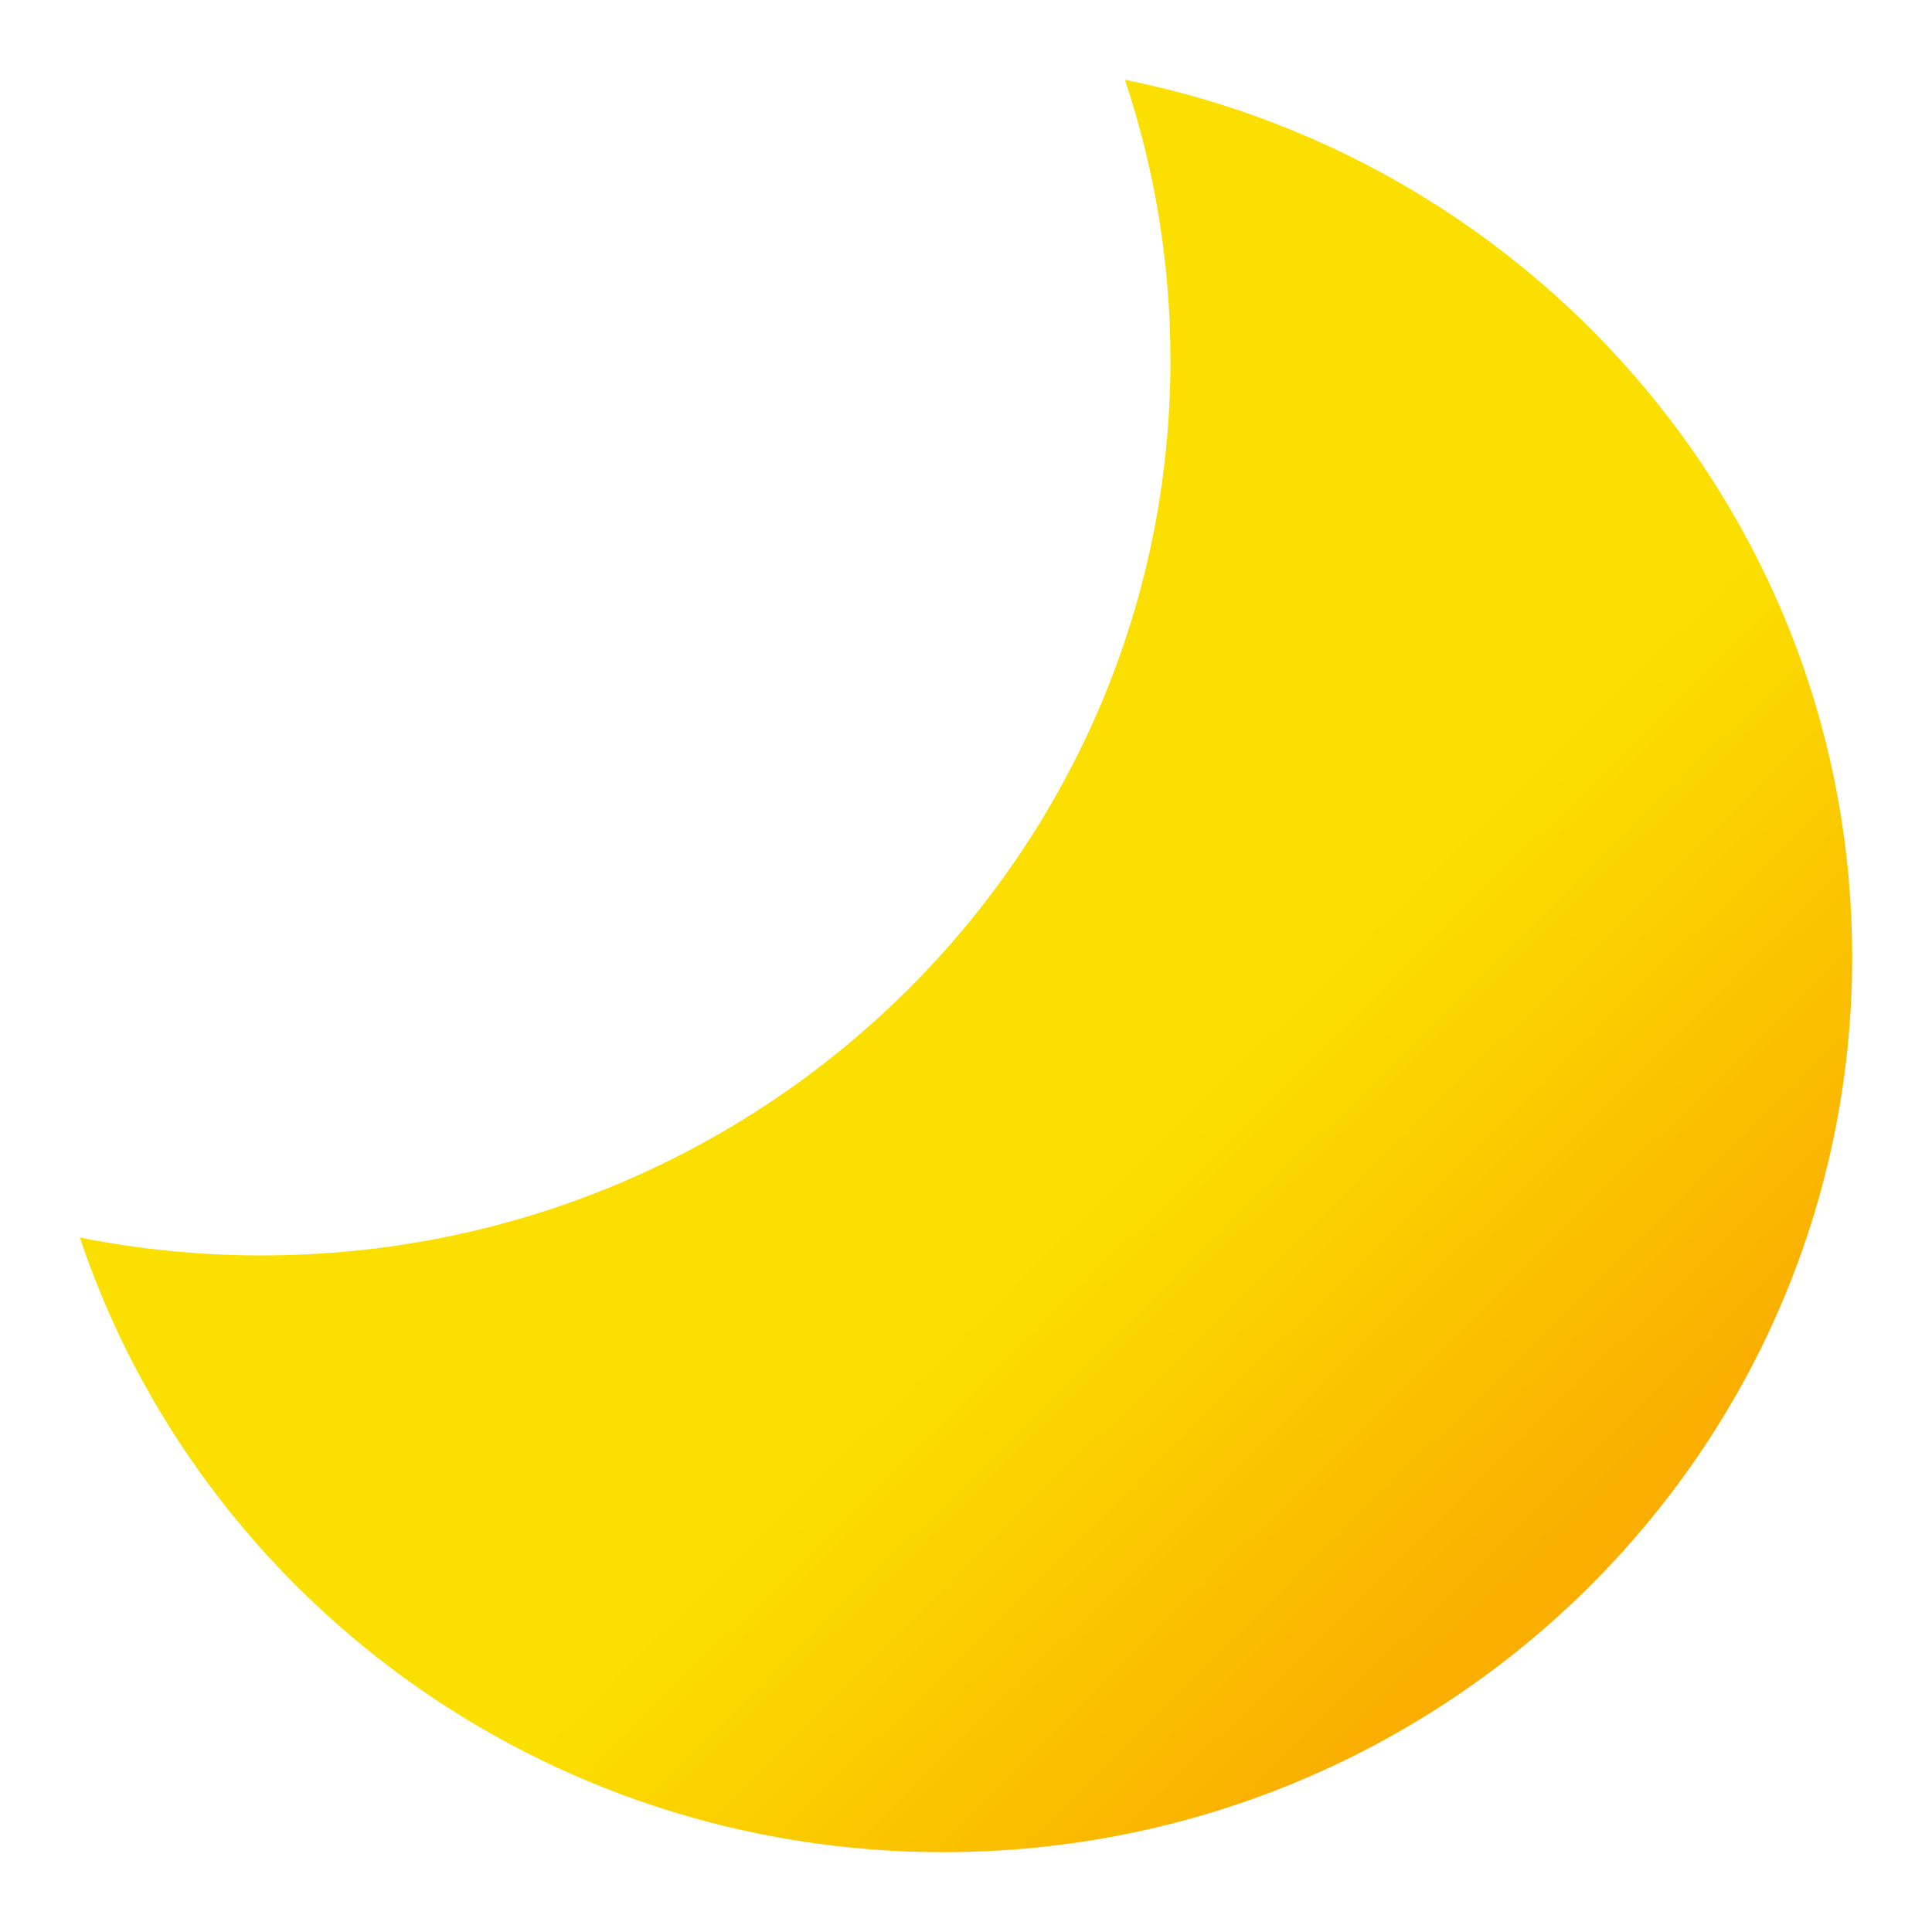 <svg width="121" height="121" viewBox="0 0 121 121" fill="none" xmlns="http://www.w3.org/2000/svg">
<g filter="url(#filter0_d_19_88)">
<path fill-rule="evenodd" clip-rule="evenodd" d="M11.38 73.626C42.819 73.626 68.305 48.527 68.305 17.566C68.305 11.431 67.304 5.525 65.455 -0C91.44 5.192 111 27.817 111 54.94C111 85.901 85.513 111 54.074 111C28.866 111 7.484 94.863 -0 72.506C3.677 73.241 7.483 73.626 11.38 73.626Z" fill="url(#paint0_linear_19_88)"/>
</g>
<defs>
<filter id="filter0_d_19_88" x="-0" y="-0" width="121" height="121" filterUnits="userSpaceOnUse" color-interpolation-filters="sRGB">
<feFlood flood-opacity="0" result="BackgroundImageFix"/>
<feColorMatrix in="SourceAlpha" type="matrix" values="0 0 0 0 0 0 0 0 0 0 0 0 0 0 0 0 0 0 127 0" result="hardAlpha"/>
<feOffset dx="5" dy="5"/>
<feGaussianBlur stdDeviation="2.5"/>
<feColorMatrix type="matrix" values="0 0 0 0 0 0 0 0 0 0 0 0 0 0 0 0 0 0 0.25 0"/>
<feBlend mode="normal" in2="BackgroundImageFix" result="effect1_dropShadow_19_88"/>
<feBlend mode="normal" in="SourceGraphic" in2="effect1_dropShadow_19_88" result="shape"/>
</filter>
<linearGradient id="paint0_linear_19_88" x1="65.933" y1="67.739" x2="91.624" y2="93.827" gradientUnits="userSpaceOnUse">
<stop stop-color="#FBDF00"/>
<stop offset="1" stop-color="#FAAE00"/>
</linearGradient>
</defs>
</svg>
